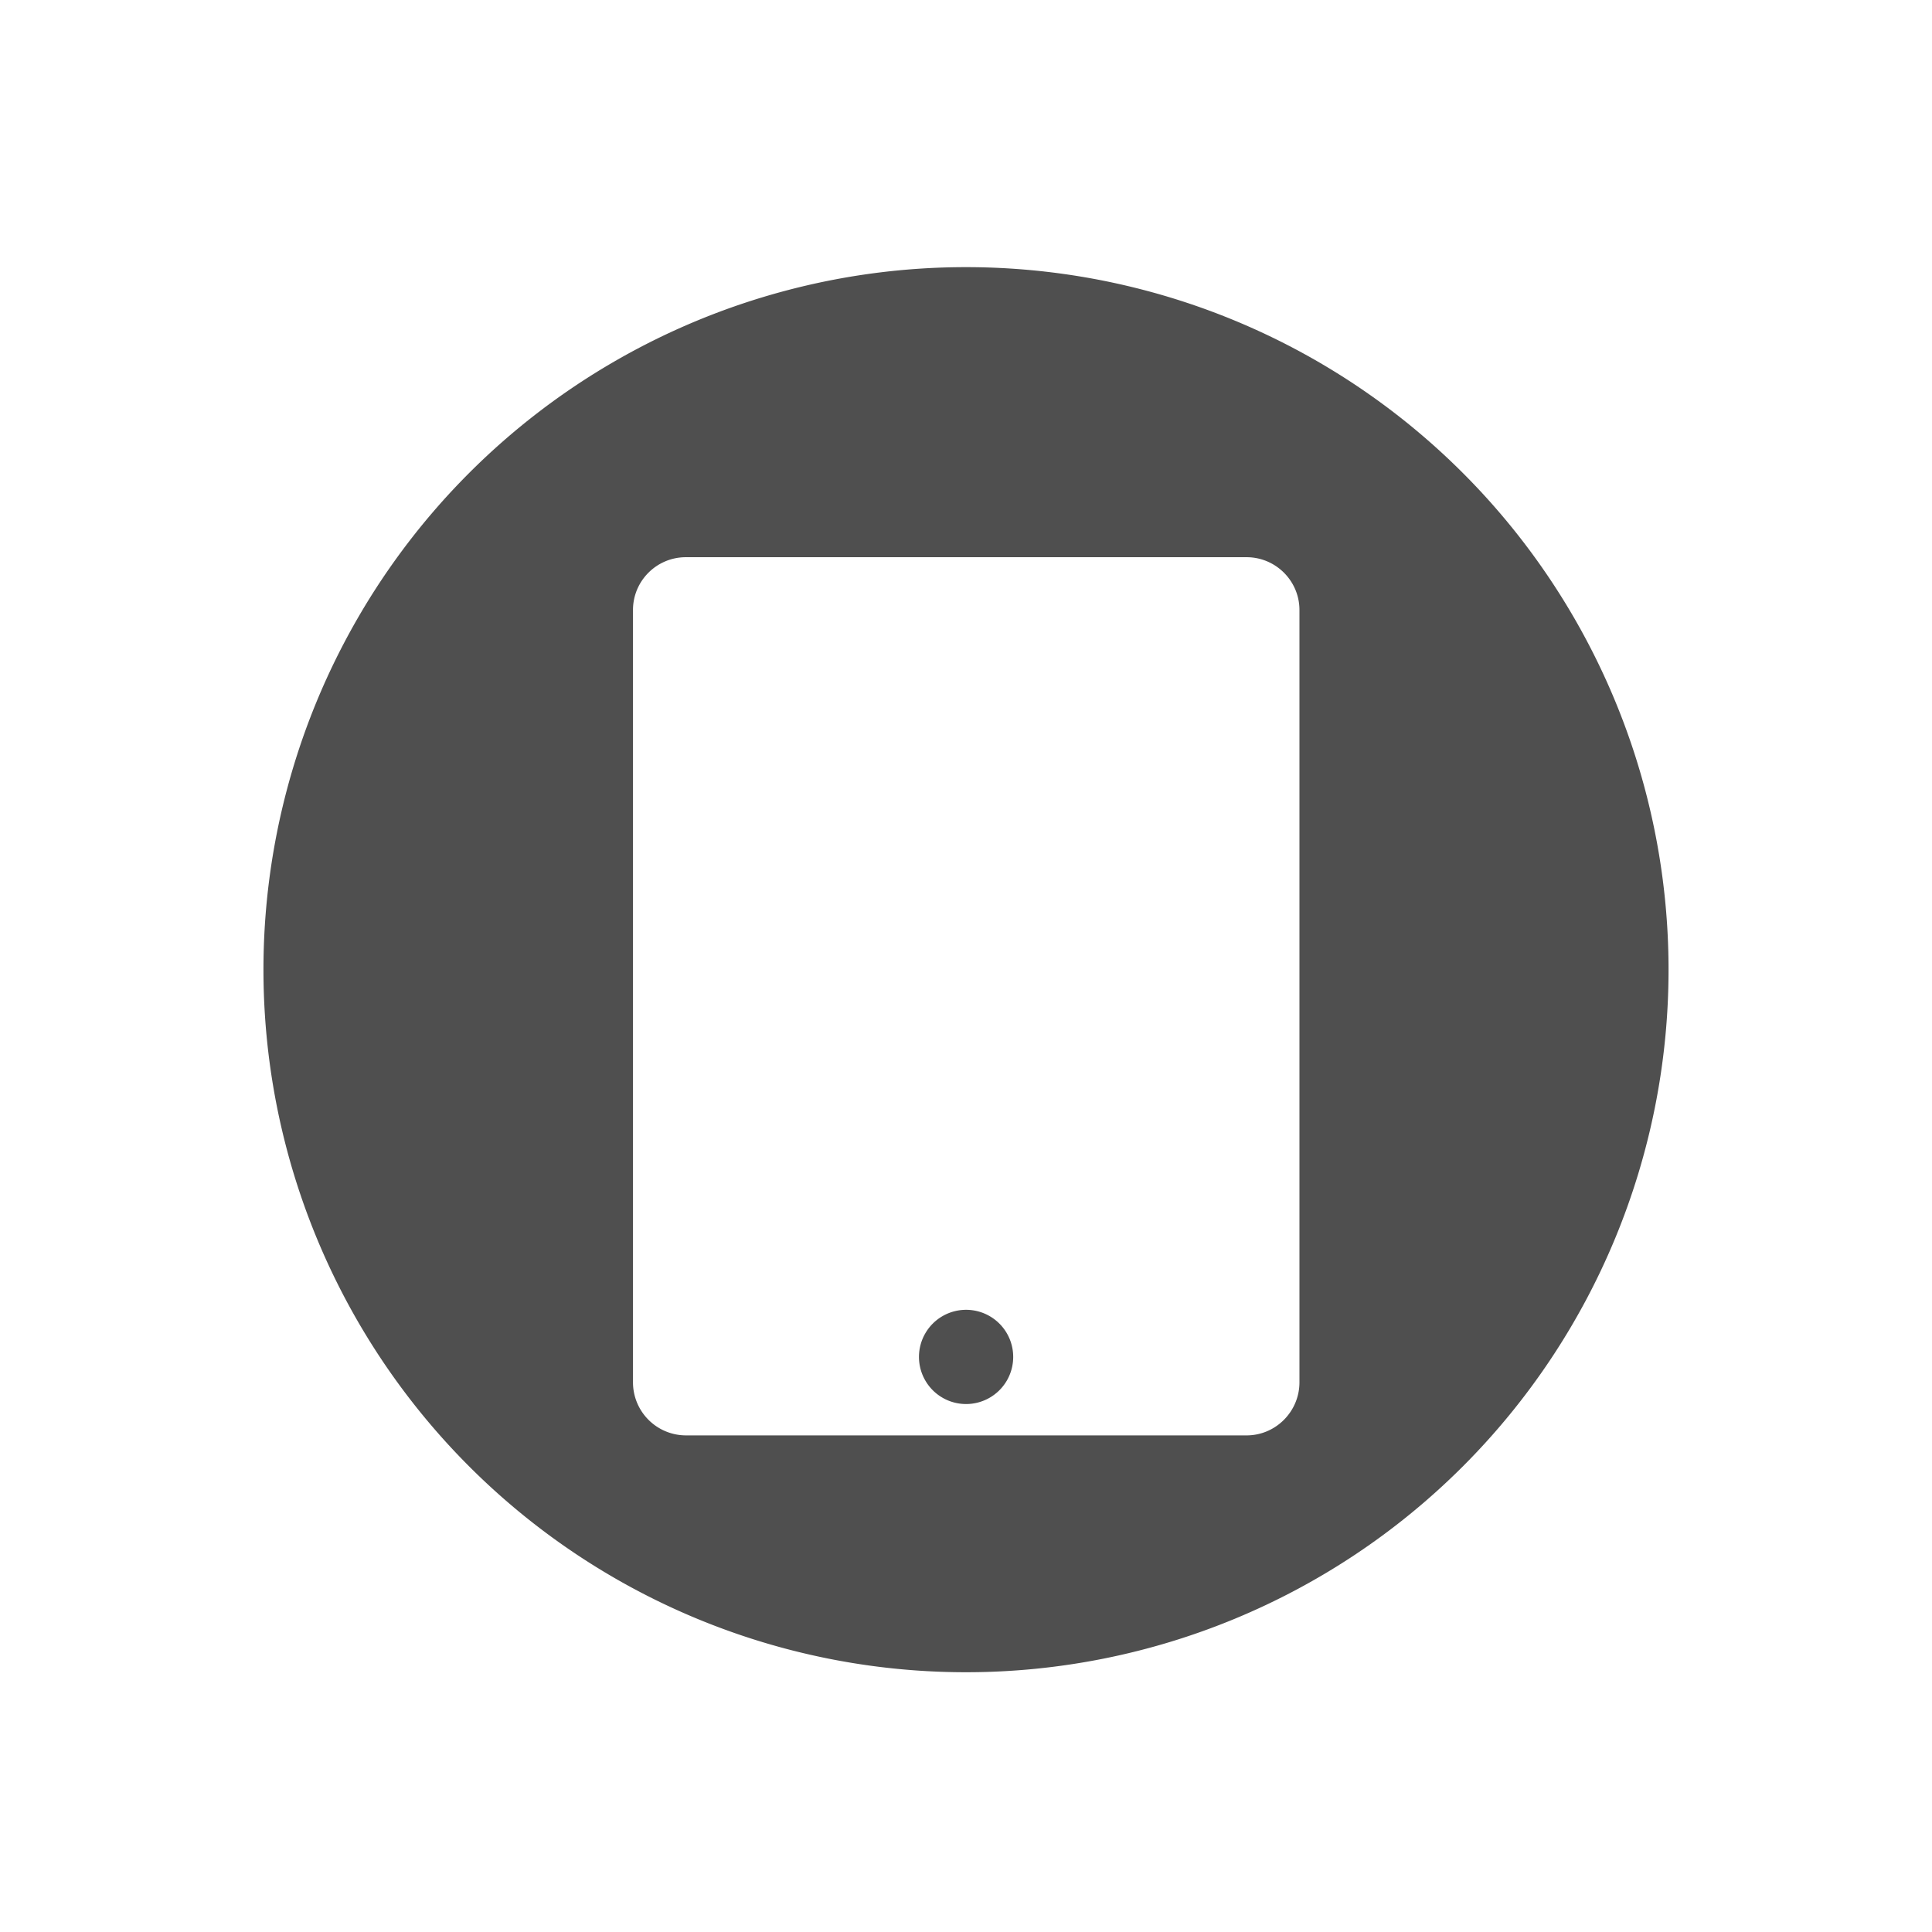<svg xmlns="http://www.w3.org/2000/svg" viewBox="0 0 22 22">
    <defs>
        <style id="current-color-scheme" type="text/css">
            .ColorScheme-Highlight{color:#a0b6cb}
        </style>
    </defs>
    <path fill="currentColor" fill-rule="evenodd" d="M11.002 3.002A8 8 0 0 0 3 11.004a8 8 0 0 0 8.002 7.998A8 8 0 0 0 19 11.004a8 8 0 0 0-7.998-8.002zM7.809 6.305h6.386c.332 0 .602.27.602.601v8.795c0 .332-.27.604-.602.604H7.81a.604.604 0 0 1-.602-.604V6.906c0-.332.27-.601.602-.601zm3.193 8.57A.536.536 0 1 0 11 15.948a.536.536 0 0 0 .002-1.073z" style="color:#050505;opacity:.7" transform="translate(0 .04)"/>
</svg>
